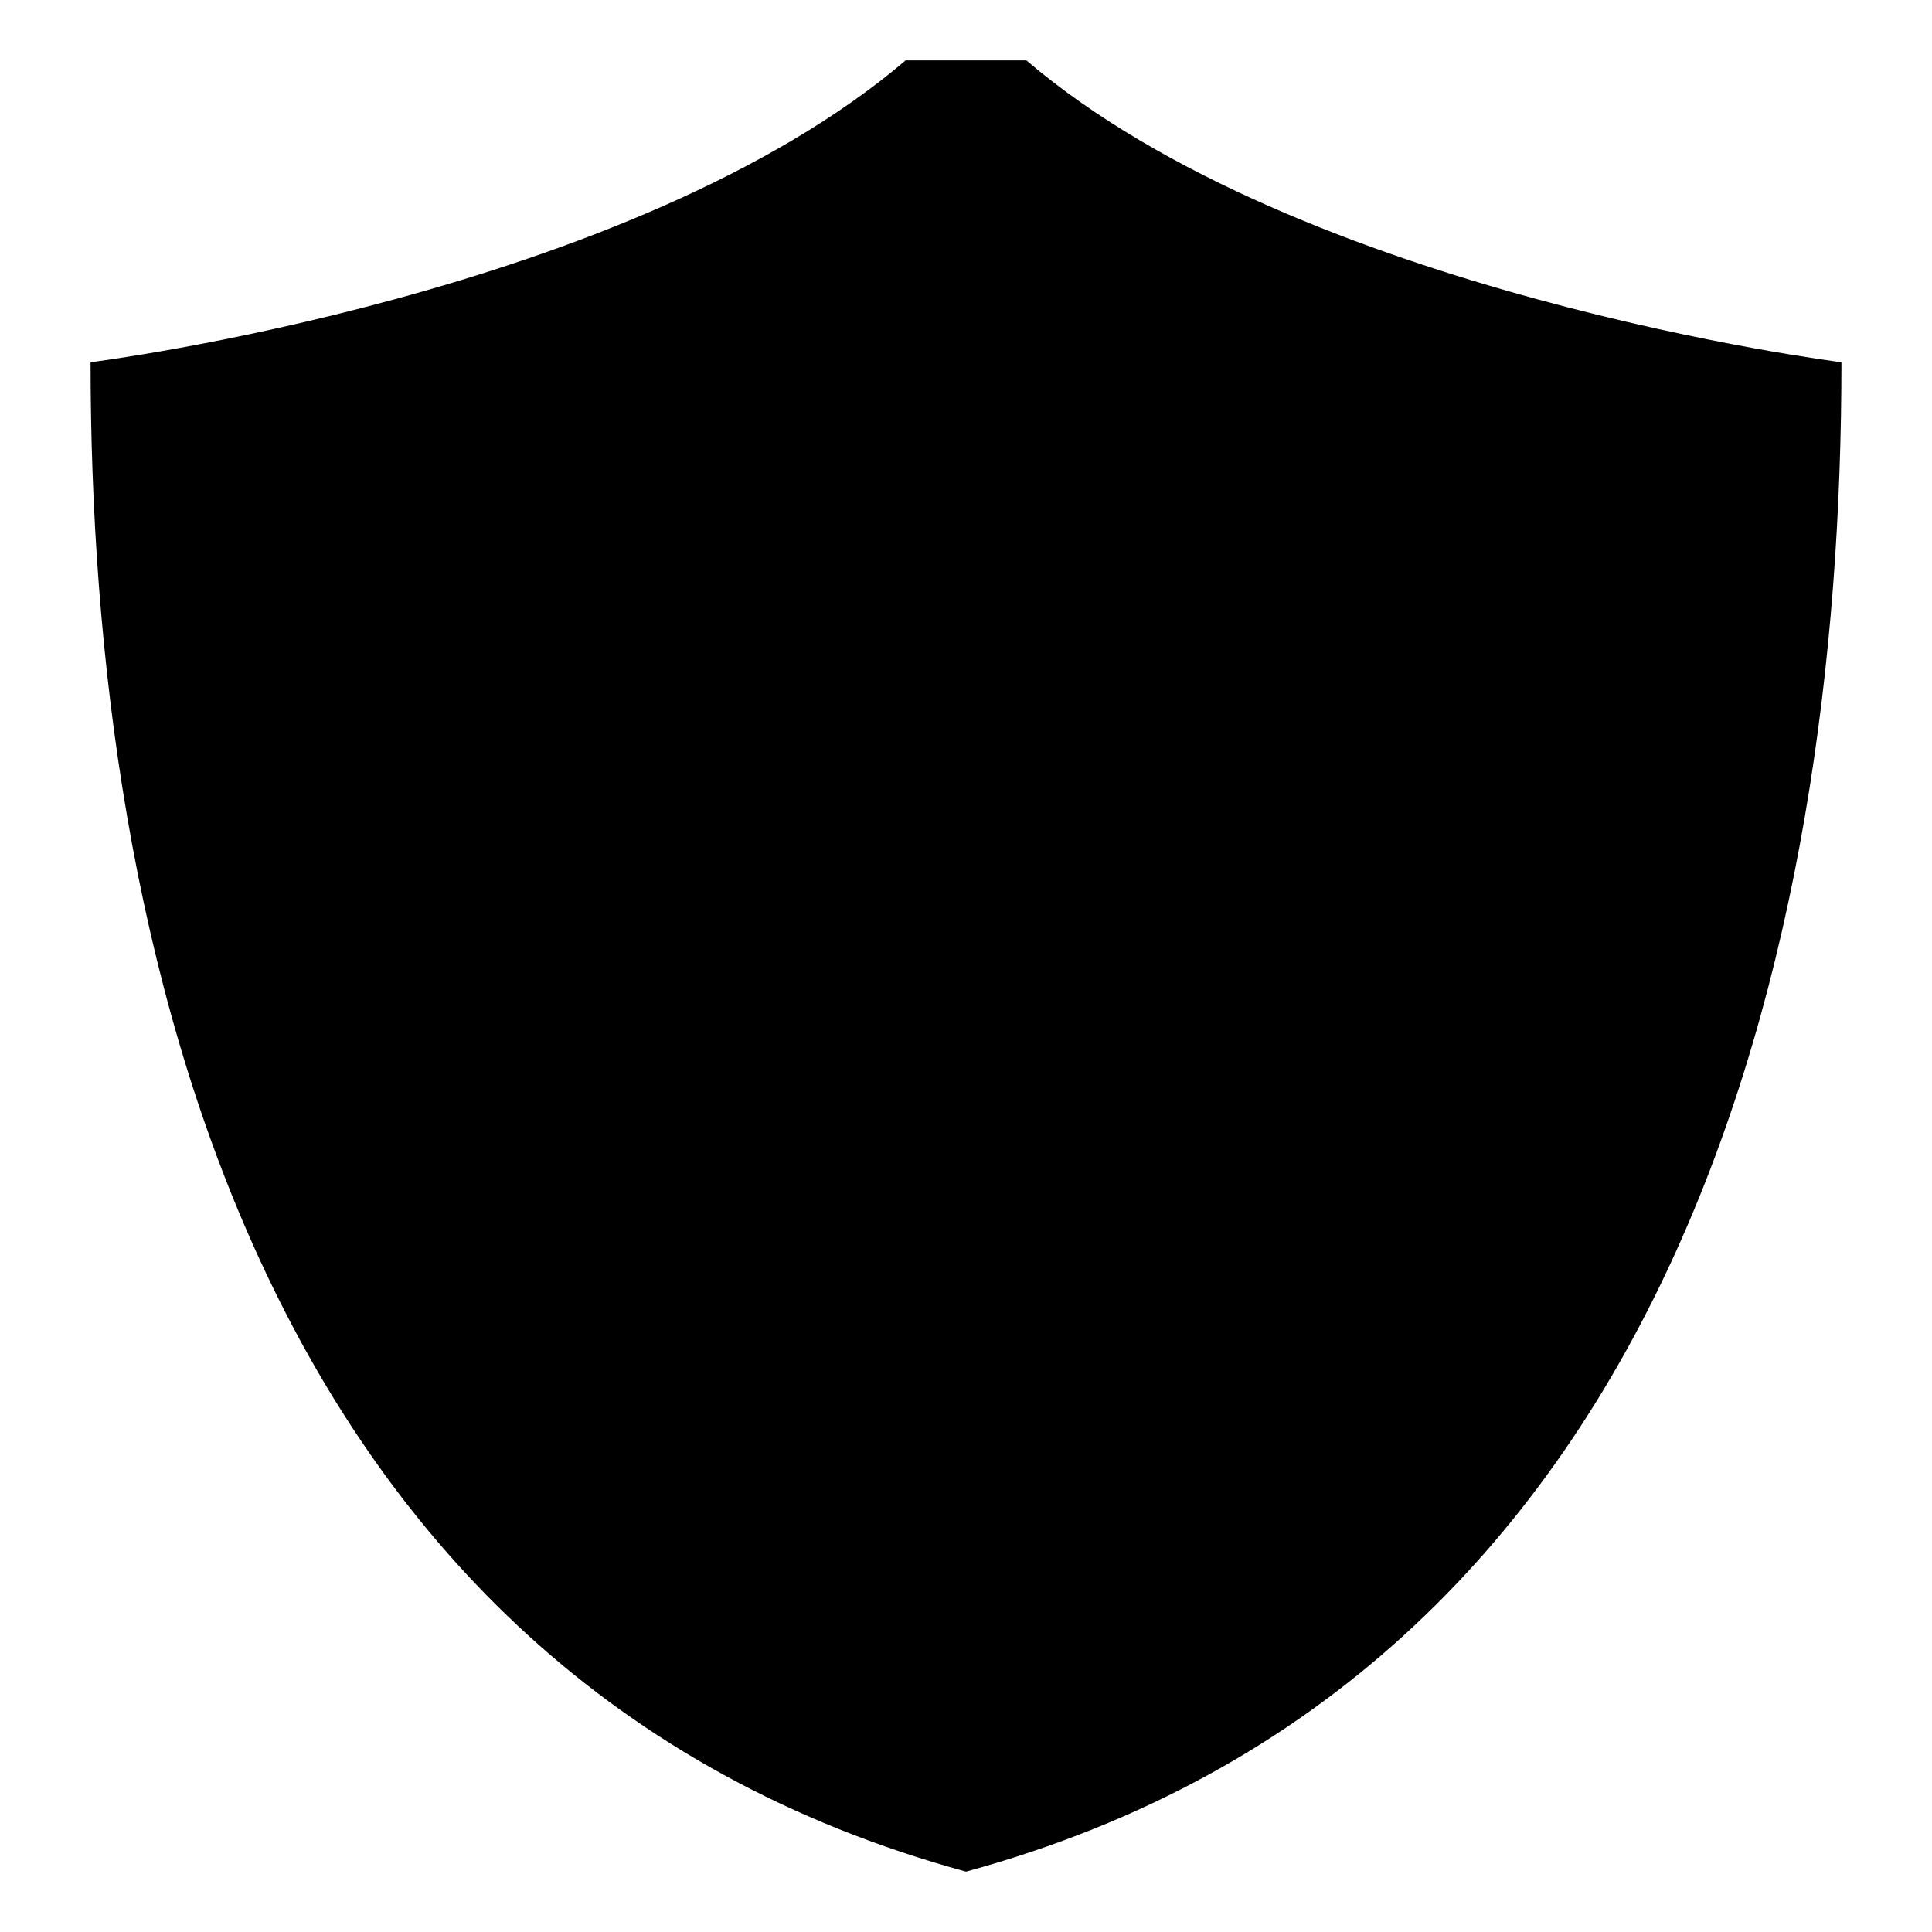 <svg xmlns="http://www.w3.org/2000/svg" viewBox="0 0 512 512">
  <path fill="currentColor" d="M256,496C444.8,444.509,488,250.473,488,96c0,0-143.272-17.927-216-80H240C167.272,78.073,24,96,24,96,24,250.473,67.2,444.509,256,496Z" class="ci-primary"/>
</svg>
